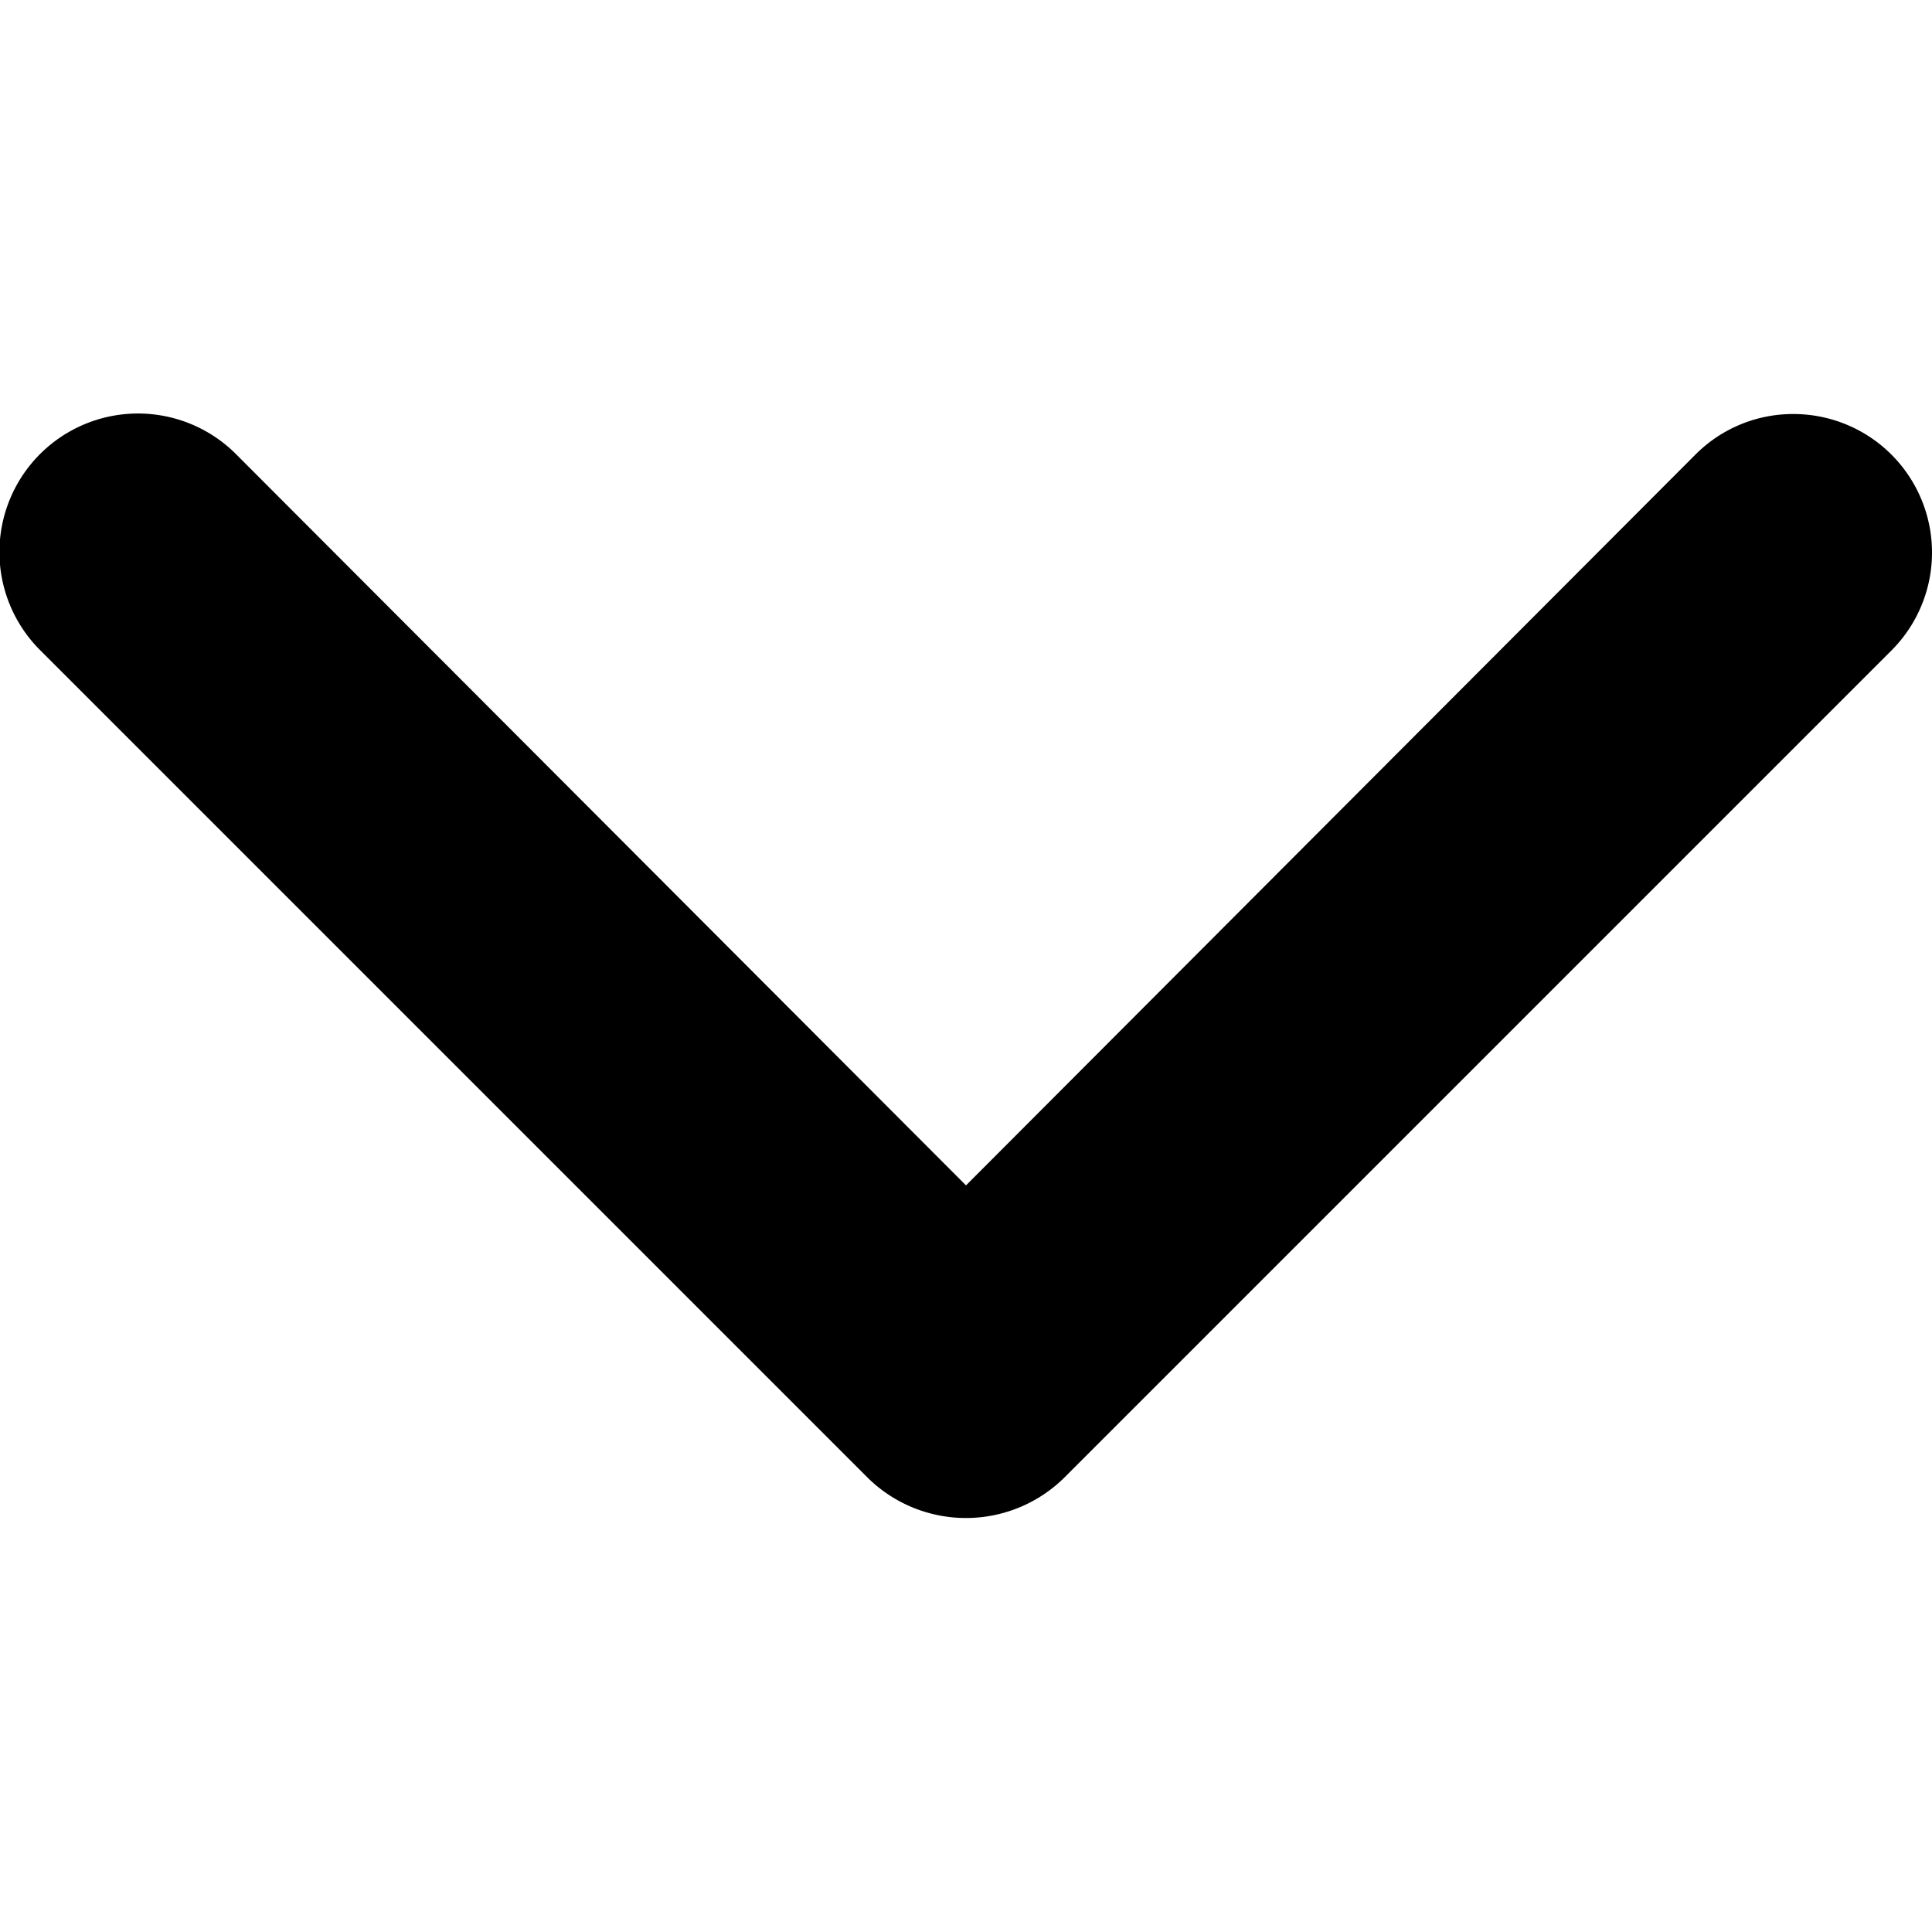 <svg xmlns="http://www.w3.org/2000/svg" xmlns:xlink="http://www.w3.org/1999/xlink" width="20" height="20" viewBox="0 0 20 20"><defs><clipPath id="a"><rect width="20" height="20" stroke="#707070" stroke-width="1"/></clipPath></defs><g clip-path="url(#a)"><g transform="translate(0 4.286)"><path d="M22.857,8.571a1.424,1.424,0,0,0-1.014.414l-7.557,7.571L6.729,8.986A1.434,1.434,0,0,0,4.7,11.014l8.571,8.571a1.449,1.449,0,0,0,2.029,0l8.571-8.571a1.434,1.434,0,0,0-1.014-2.443Z" transform="translate(-4.286 -8.571)" fill-rule="evenodd"/></g></g></svg>